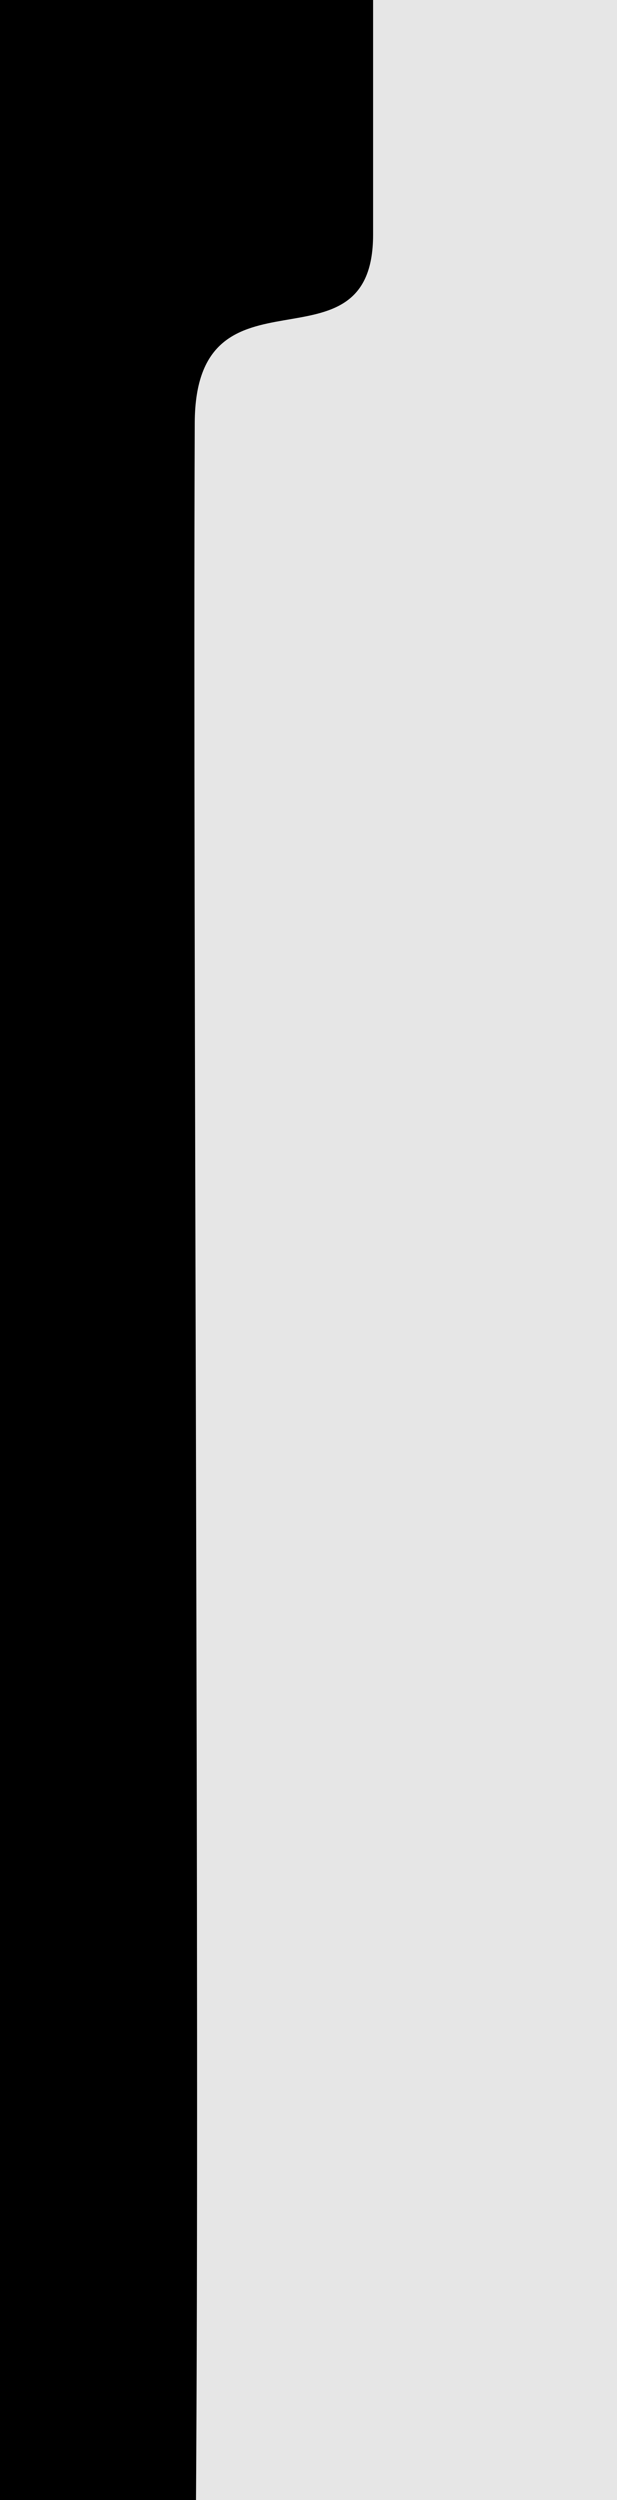 <?xml version="1.0" encoding="utf-8"?>
<!-- Generator: Adobe Illustrator 24.1.1, SVG Export Plug-In . SVG Version: 6.00 Build 0)  -->
<svg version="1.1" id="Layer_1" xmlns="http://www.w3.org/2000/svg" xmlns:xlink="http://www.w3.org/1999/xlink" x="0px" y="0px"
	 viewBox="0 0 1920 7776" style="enable-background:new 0 0 1920 7776;" xml:space="preserve">
<style type="text/css">
	.st0{fill:#E6E6E6;}
</style>
<rect x="-0.03" y="-14.62" class="st0" width="1920" height="7790.62"/>
<path d="M609.47,7841c-195.09,60.22-888.1,61.15-1010.47,10C-1497.78,7392.56-490.25,1857.81-90-75
	c197.3,2.43,630.04,20.96,827.25,17.77C931.54-60.36,966.79-53.41,1161-62c0,268.33,0,523.67,0,792c0,453.68-553,61-555,585
	C599.74,2955.03,621.8,6201,609.47,7841z"/>
</svg>
